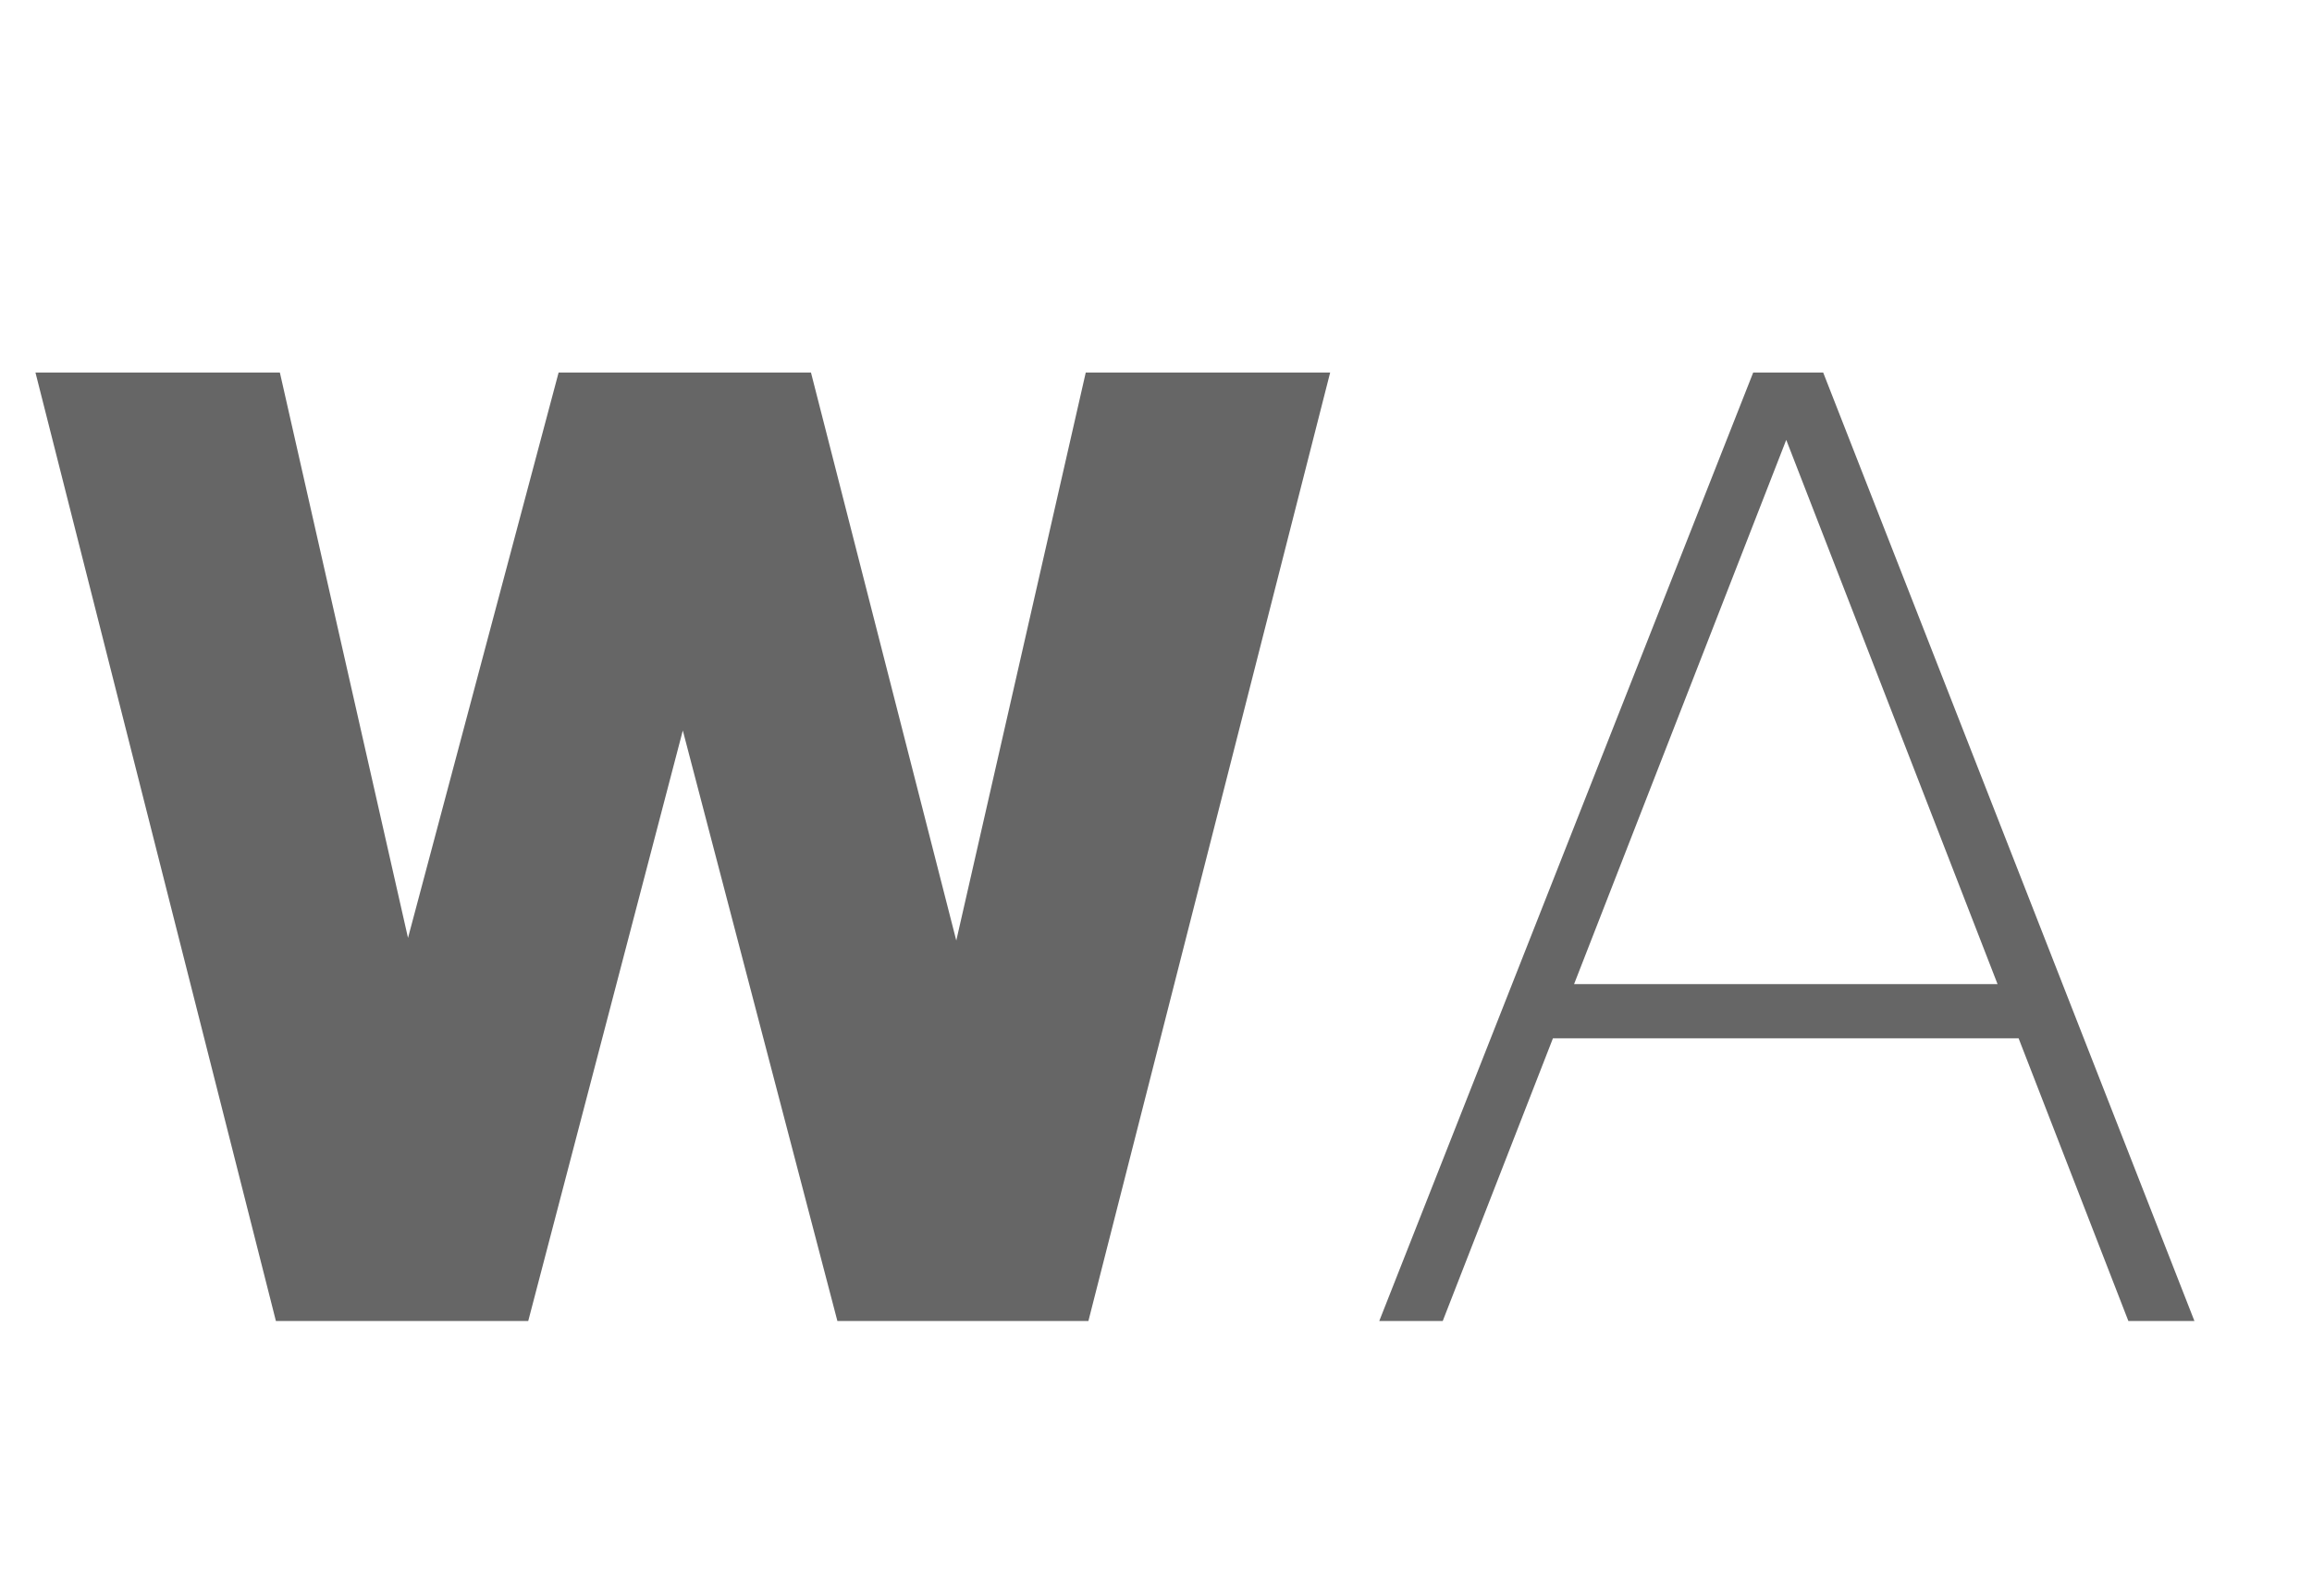 <svg width="42" height="29" viewBox="0 0 42 29" fill="none" xmlns="http://www.w3.org/2000/svg">
<path d="M15.212 24L12.404 13.272L9.596 24H5.012L0.644 6.768H5.084L7.412 17.04L10.148 6.768H14.732L17.372 17.088L19.724 6.768H24.164L19.772 24H15.212ZM28.297 17.88H36.84L37.2 18.864H27.672L28.297 17.88ZM38.664 24L32.449 7.992L26.209 24H25.056L31.849 6.768H33.12L39.864 24H38.664Z" fill="#666666"/>
</svg>

